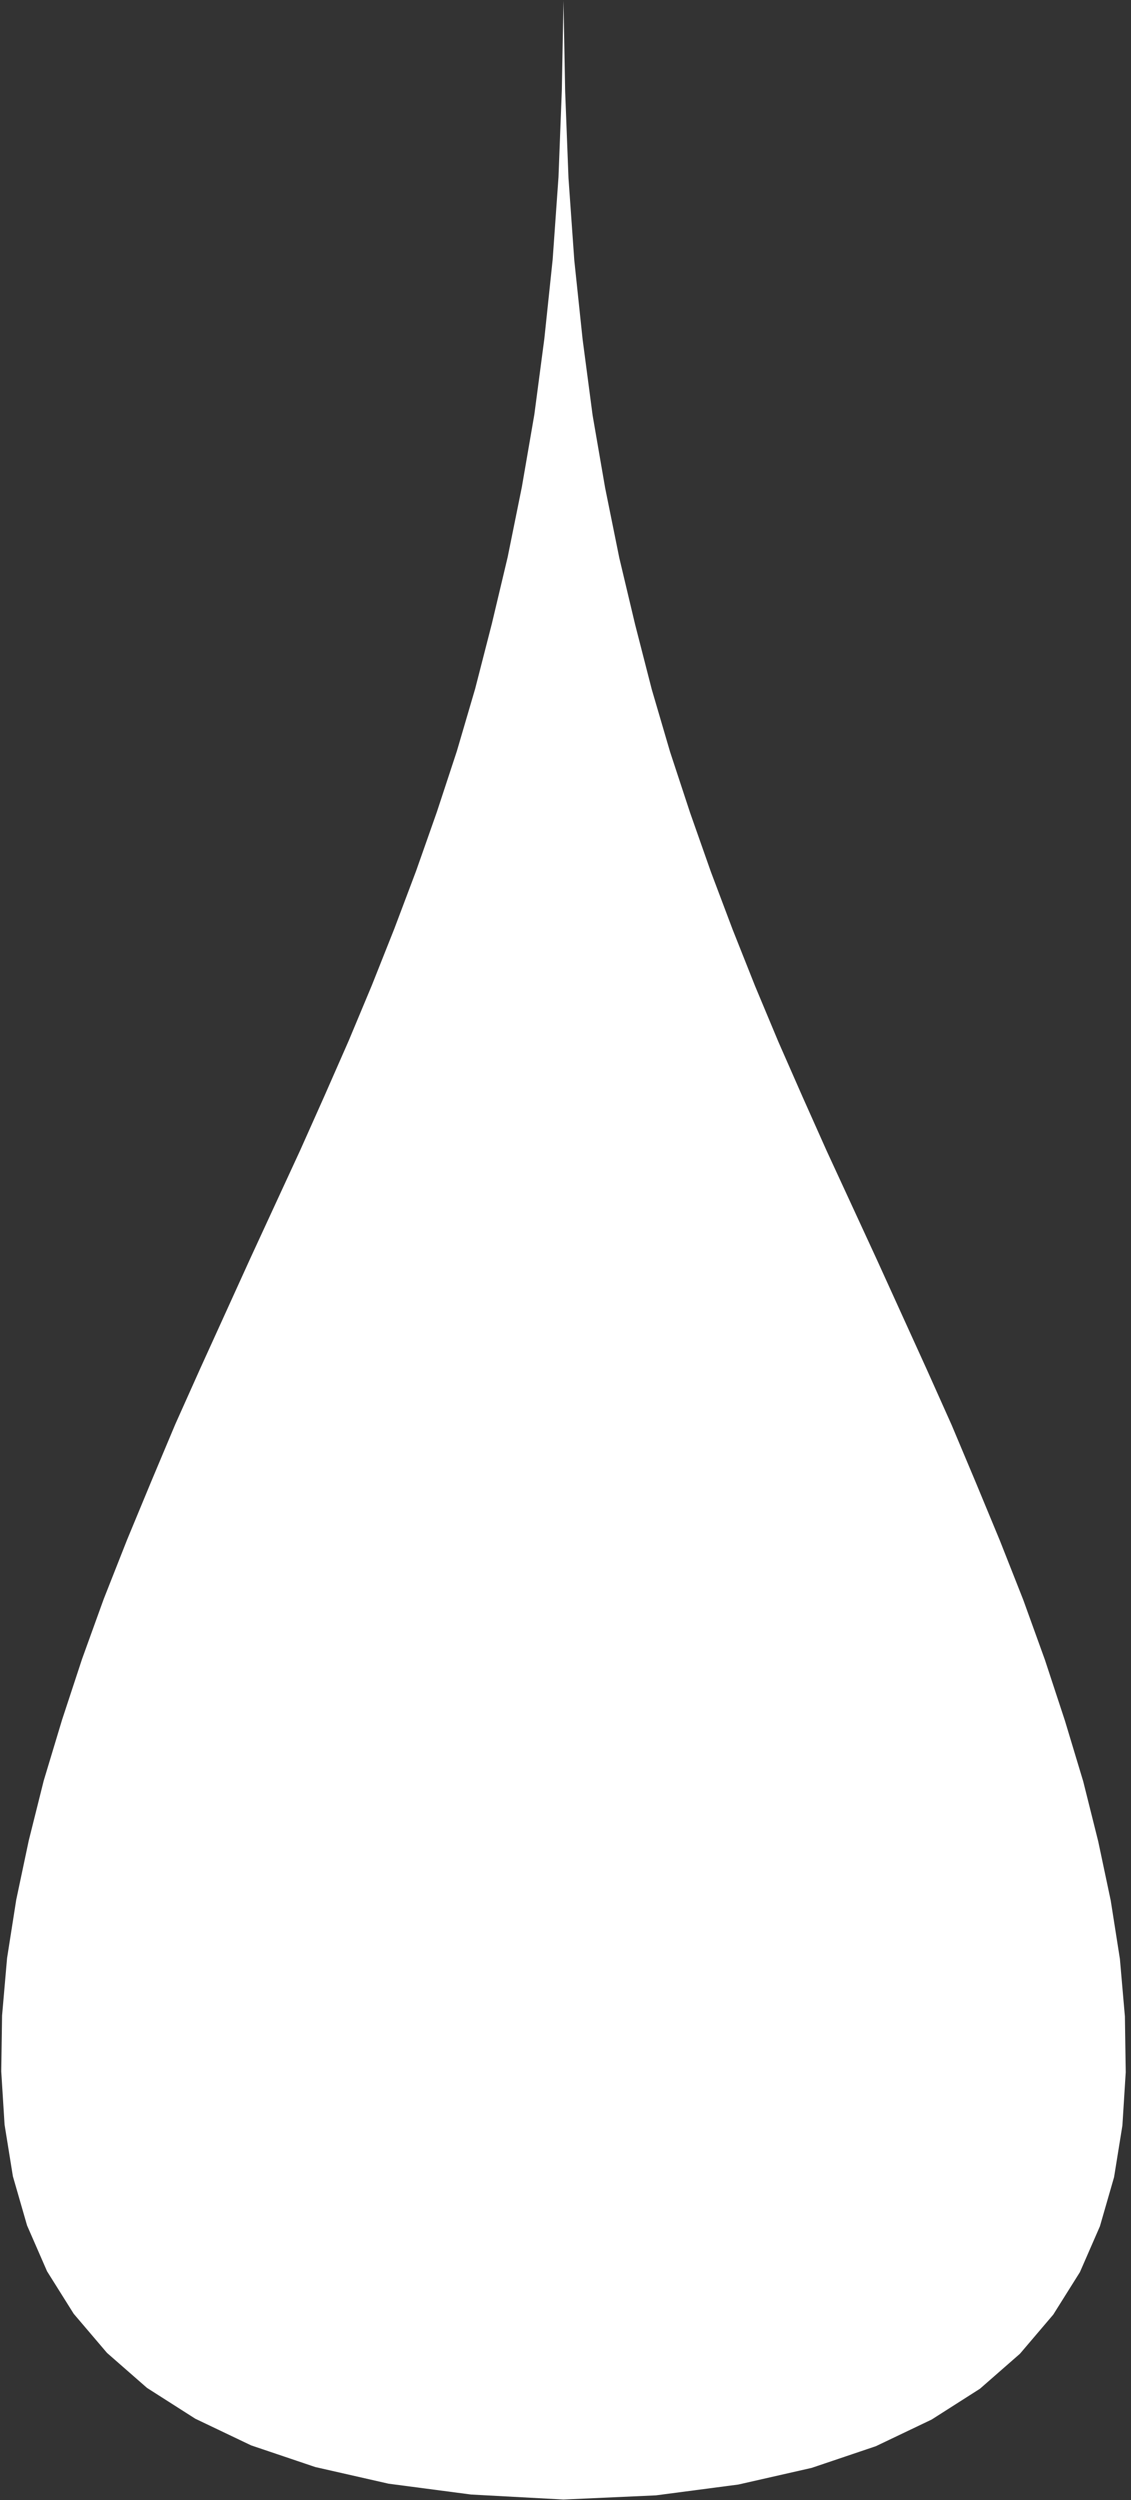 <svg width="114" height="252" viewBox="0 0 114 252" fill="none" xmlns="http://www.w3.org/2000/svg">
<rect x="0" y="0" width="114" height="252" fill="#333333" stroke="none"/>
<path d="M25.312 246.48L19.687 243.794L14.818 240.687L10.788 237.161L7.429 233.215L4.743 228.933L2.728 224.315L1.3 219.362L0.461 214.156L0.125 208.783L0.209 203.158L0.713 197.365L1.636 191.488L2.896 185.526L4.407 179.481L6.254 173.352L8.269 167.224L10.452 161.179L12.803 155.217L15.238 149.34L17.672 143.547L20.191 137.922L22.71 132.381L25.229 126.84L27.747 121.382L30.266 115.925L32.701 110.468L35.136 104.926L37.486 99.301L39.753 93.592L41.936 87.799L44.035 81.838L46.05 75.709L47.897 69.412L49.577 62.863L51.172 56.147L52.599 49.094L53.858 41.79L54.866 34.15L55.705 26.174L56.293 17.862L56.629 9.13L56.797 0.062L56.965 9.214L57.301 17.946L57.888 26.258L58.728 34.233L59.735 41.874L60.995 49.178L62.422 56.231L64.017 62.947L65.697 69.496L67.543 75.793L69.559 81.922L71.657 87.883L73.84 93.676L76.107 99.385L78.458 105.01L80.893 110.552L83.328 116.009L85.847 121.466L88.365 126.924L90.884 132.465L93.403 138.006L95.921 143.631L98.356 149.424L100.791 155.301L103.142 161.263L105.325 167.308L107.34 173.436L109.187 179.565L110.698 185.61L111.958 191.571L112.881 197.449L113.385 203.242L113.469 208.867L113.133 214.24L112.293 219.446L110.866 224.399L108.851 229.017L106.164 233.299L102.806 237.245L98.776 240.771L93.906 243.877L88.281 246.564L81.816 248.747L74.428 250.426L66.116 251.518L56.797 251.938L47.477 251.434L39.166 250.342L31.777 248.663" fill="white"/>
</svg>

